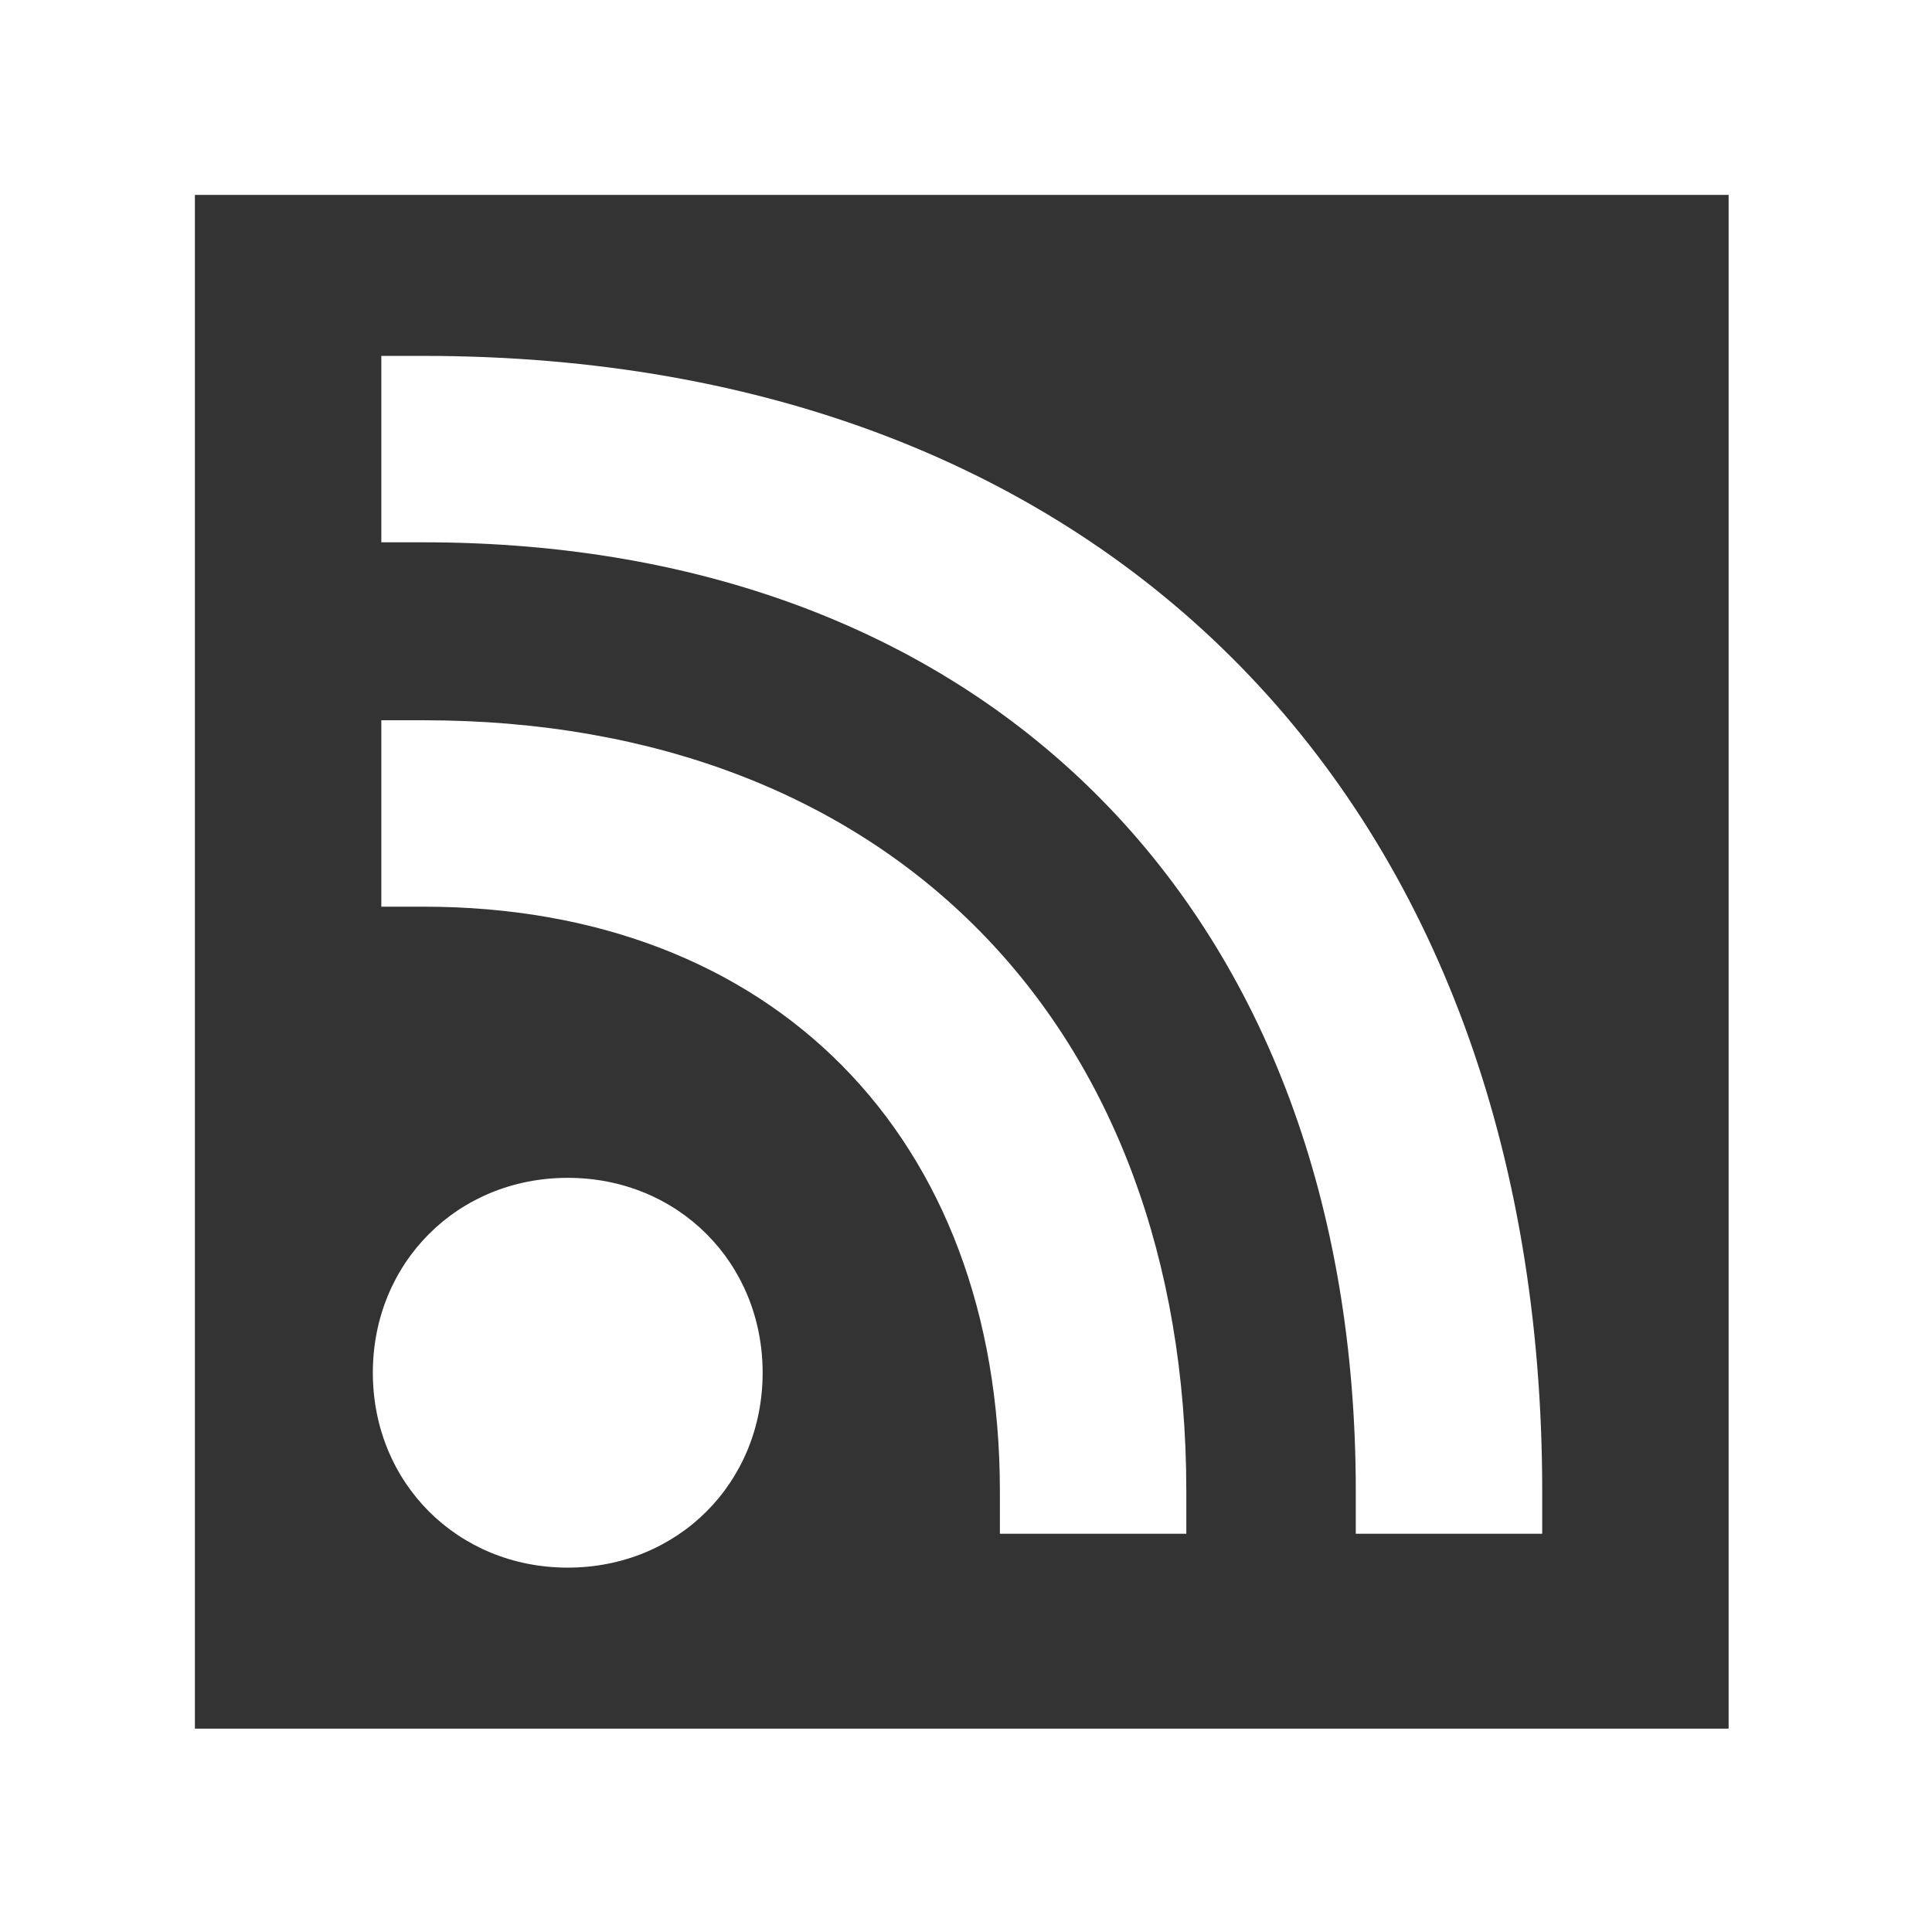 <?xml version="1.0" encoding="utf-8"?>
<!-- Generator: Adobe Illustrator 26.4.1, SVG Export Plug-In . SVG Version: 6.00 Build 0)  -->
<svg version="1.1" id="Layer_1" xmlns="http://www.w3.org/2000/svg" xmlns:xlink="http://www.w3.org/1999/xlink" x="0px" y="0px"
	 viewBox="0 0 22.8 22.8" style="enable-background:new 0 0 22.8 22.8;" xml:space="preserve">
<rect x="0" y="0" width="22.8" height="22.8" fill="#333333" stroke="none"/>
<style type="text/css">
	.st0{fill:#FFFFFF;}
</style>
<g id="Layer_1_00000088102337491635506840000008892728108759856018_">
	<path class="st0" d="M0,0v22.8h22.8V0H0z M2.3,20.4V2.3h18.1v18.1L2.3,20.4z M14,17.6v0.5h-2.2v-0.5c0-4.2-2.7-6.9-6.8-6.9H4.5V8.5
		H5C10.5,8.5,14,12.1,14,17.6z M9,16.2c0,1.3-1,2.3-2.3,2.3c-1.3,0-2.3-1-2.3-2.3c0-1.3,1-2.3,2.3-2.3c0,0,0,0,0,0
		C8,13.9,9,14.9,9,16.2L9,16.2z M18.2,17.6v0.5H16v-0.5c0-6.8-4.3-11.2-11-11.2H4.5V4.2H5C13.1,4.2,18.2,9.5,18.2,17.6L18.2,17.6z"
		/>
</g>
</svg>

